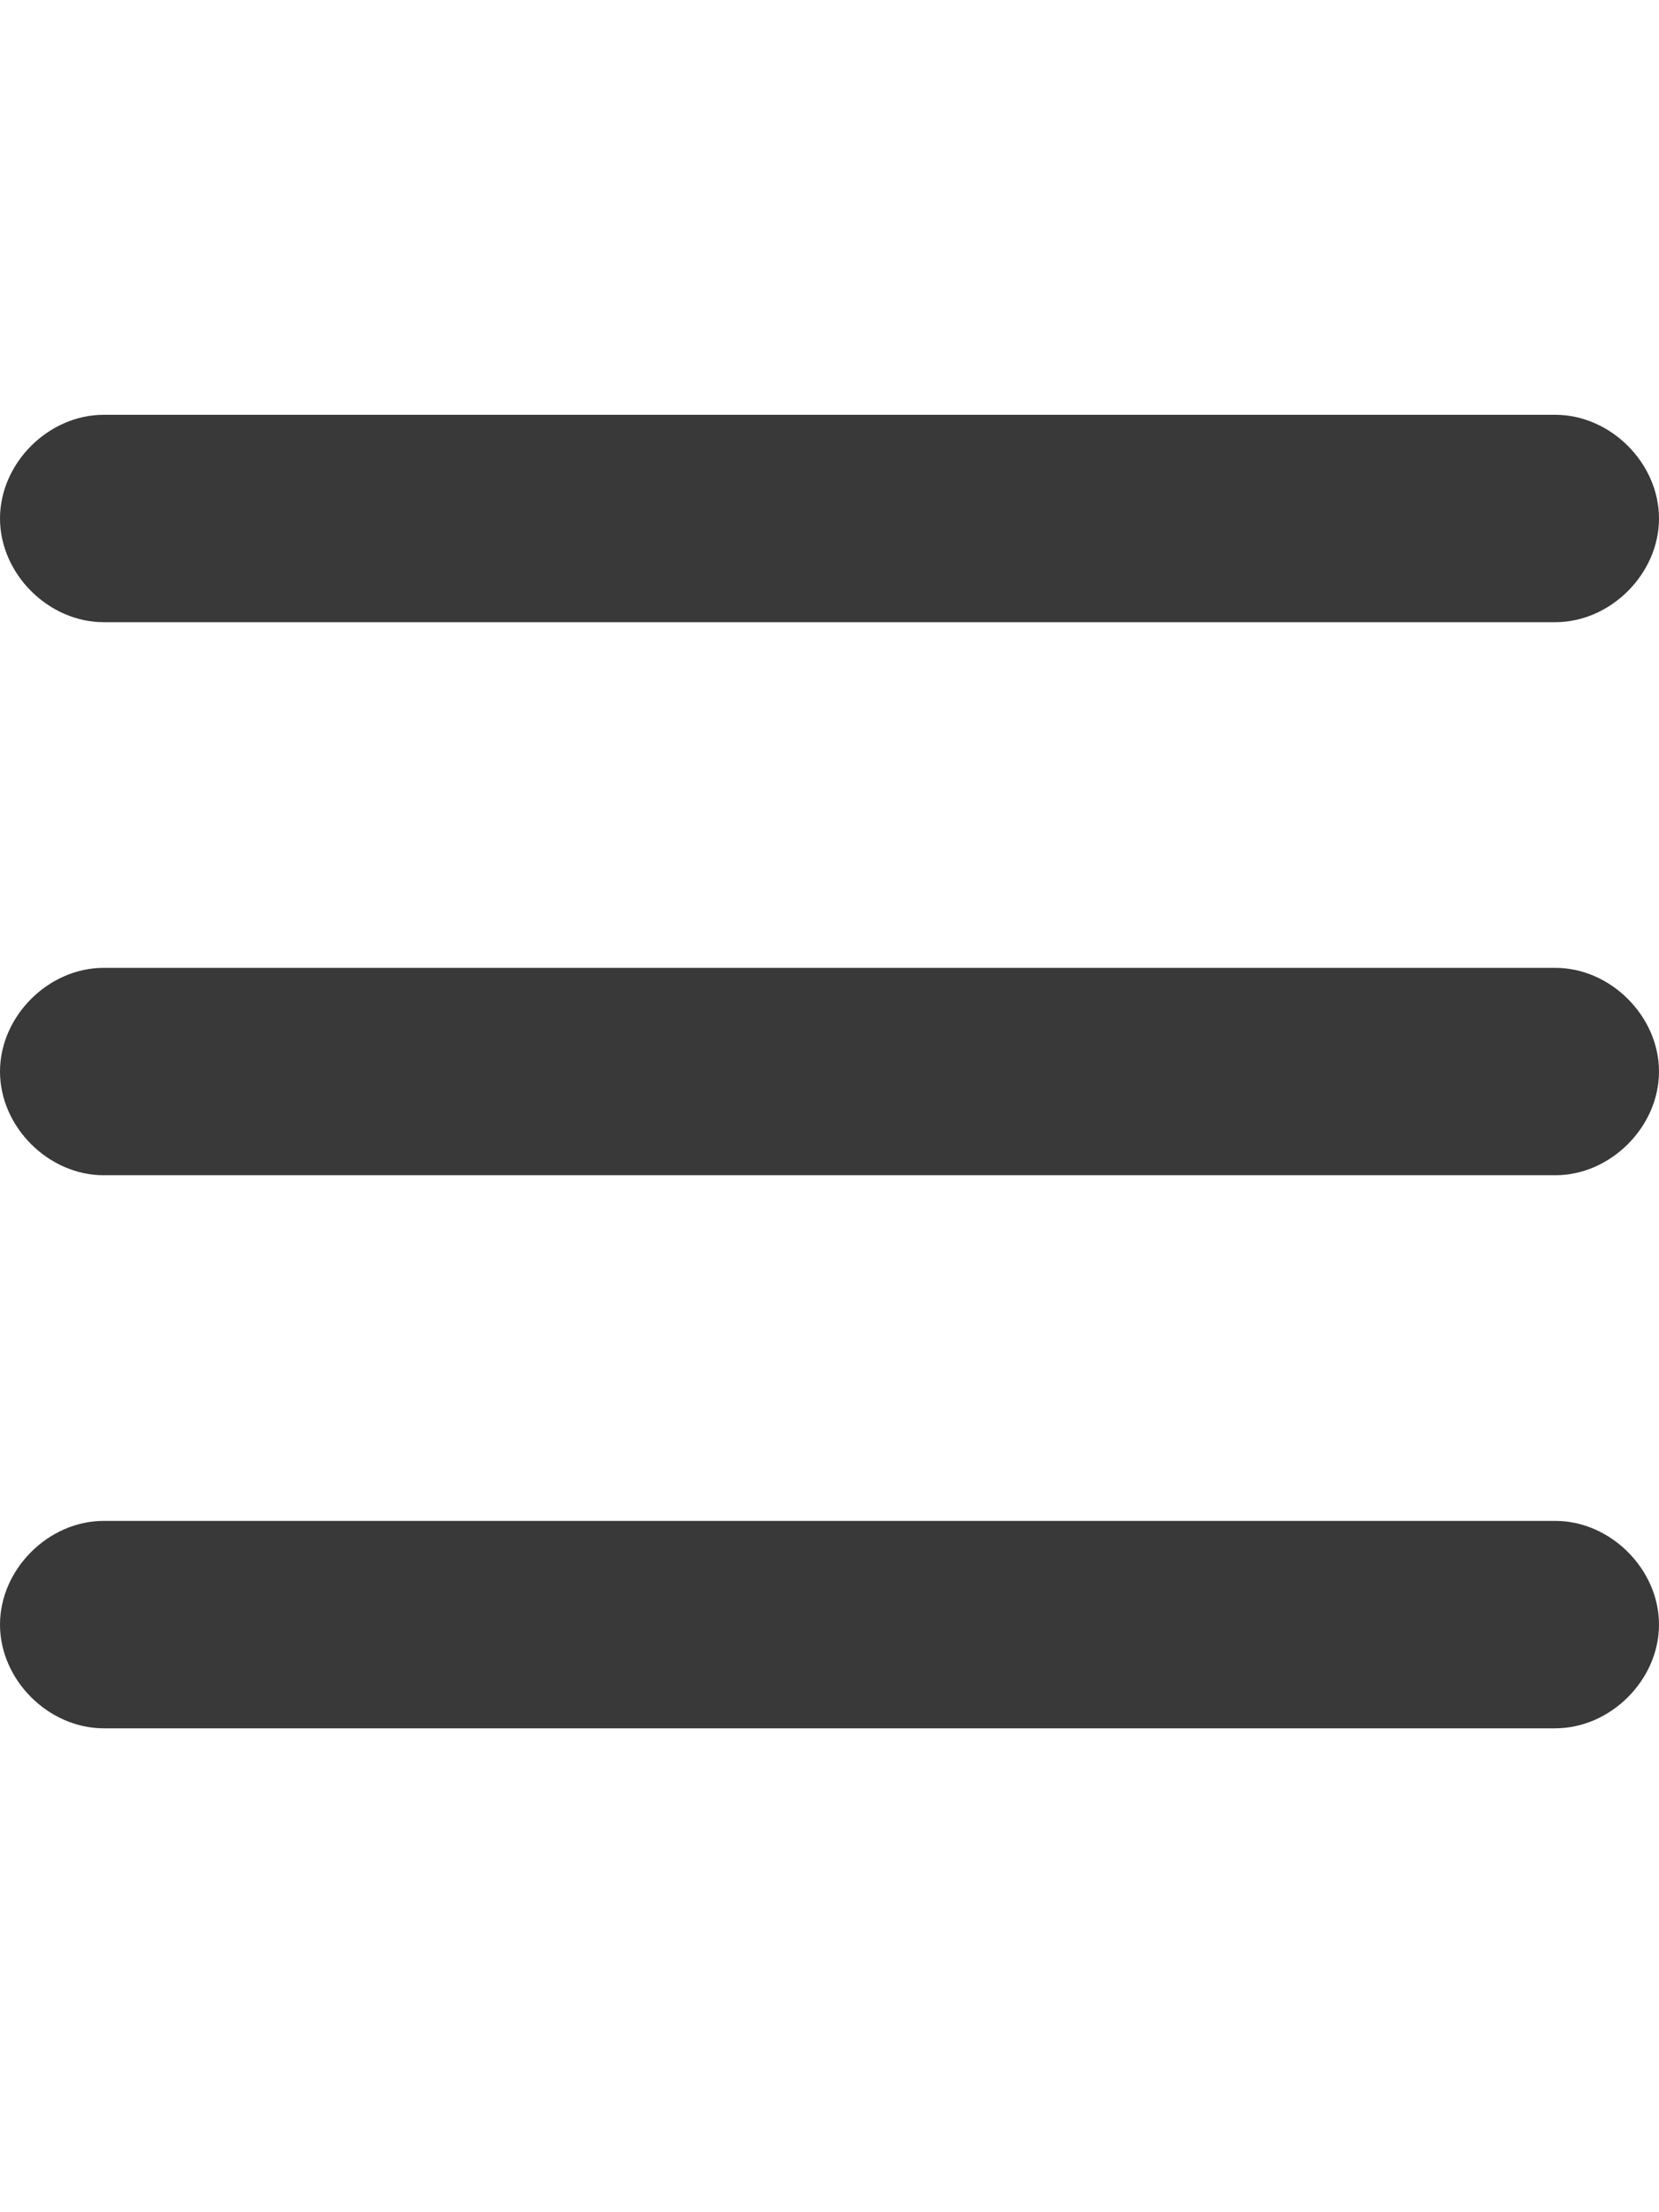 <?xml version="1.0" encoding="UTF-8"?>
<svg width="24px" height="32px" viewBox="0 0 24 32" version="1.1" xmlns="http://www.w3.org/2000/svg" xmlns:xlink="http://www.w3.org/1999/xlink">
    <title>icon/height32/menu</title>
    <g id="Icons-variable-width---for-Exporting-only" stroke="none" stroke-width="1" fill="none" fill-rule="evenodd">
        <g id="icon-/-32-/-menu" transform="translate(-4, 0)" fill="#39393A">
            <path d="M5.5,9 L26.5,9 C27.3,9 28,8.3 28,7.5 C28,6.7 27.3,6 26.5,6 L5.5,6 C4.7,6 4,6.7 4,7.5 C4,8.3 4.7,9 5.5,9 Z M26.5,22 L5.5,22 C4.7,22 4,22.7 4,23.5 C4,24.3 4.7,25 5.5,25 L26.5,25 C27.3,25 28,24.3 28,23.5 C28,22.7 27.3,22 26.5,22 Z M26.5,14 L5.5,14 C4.7,14 4,14.7 4,15.5 C4,16.3 4.7,17 5.5,17 L26.5,17 C27.3,17 28,16.3 28,15.5 C28,14.7 27.3,14 26.5,14 Z" id="●-icon"></path>
        </g>
    </g>
</svg>